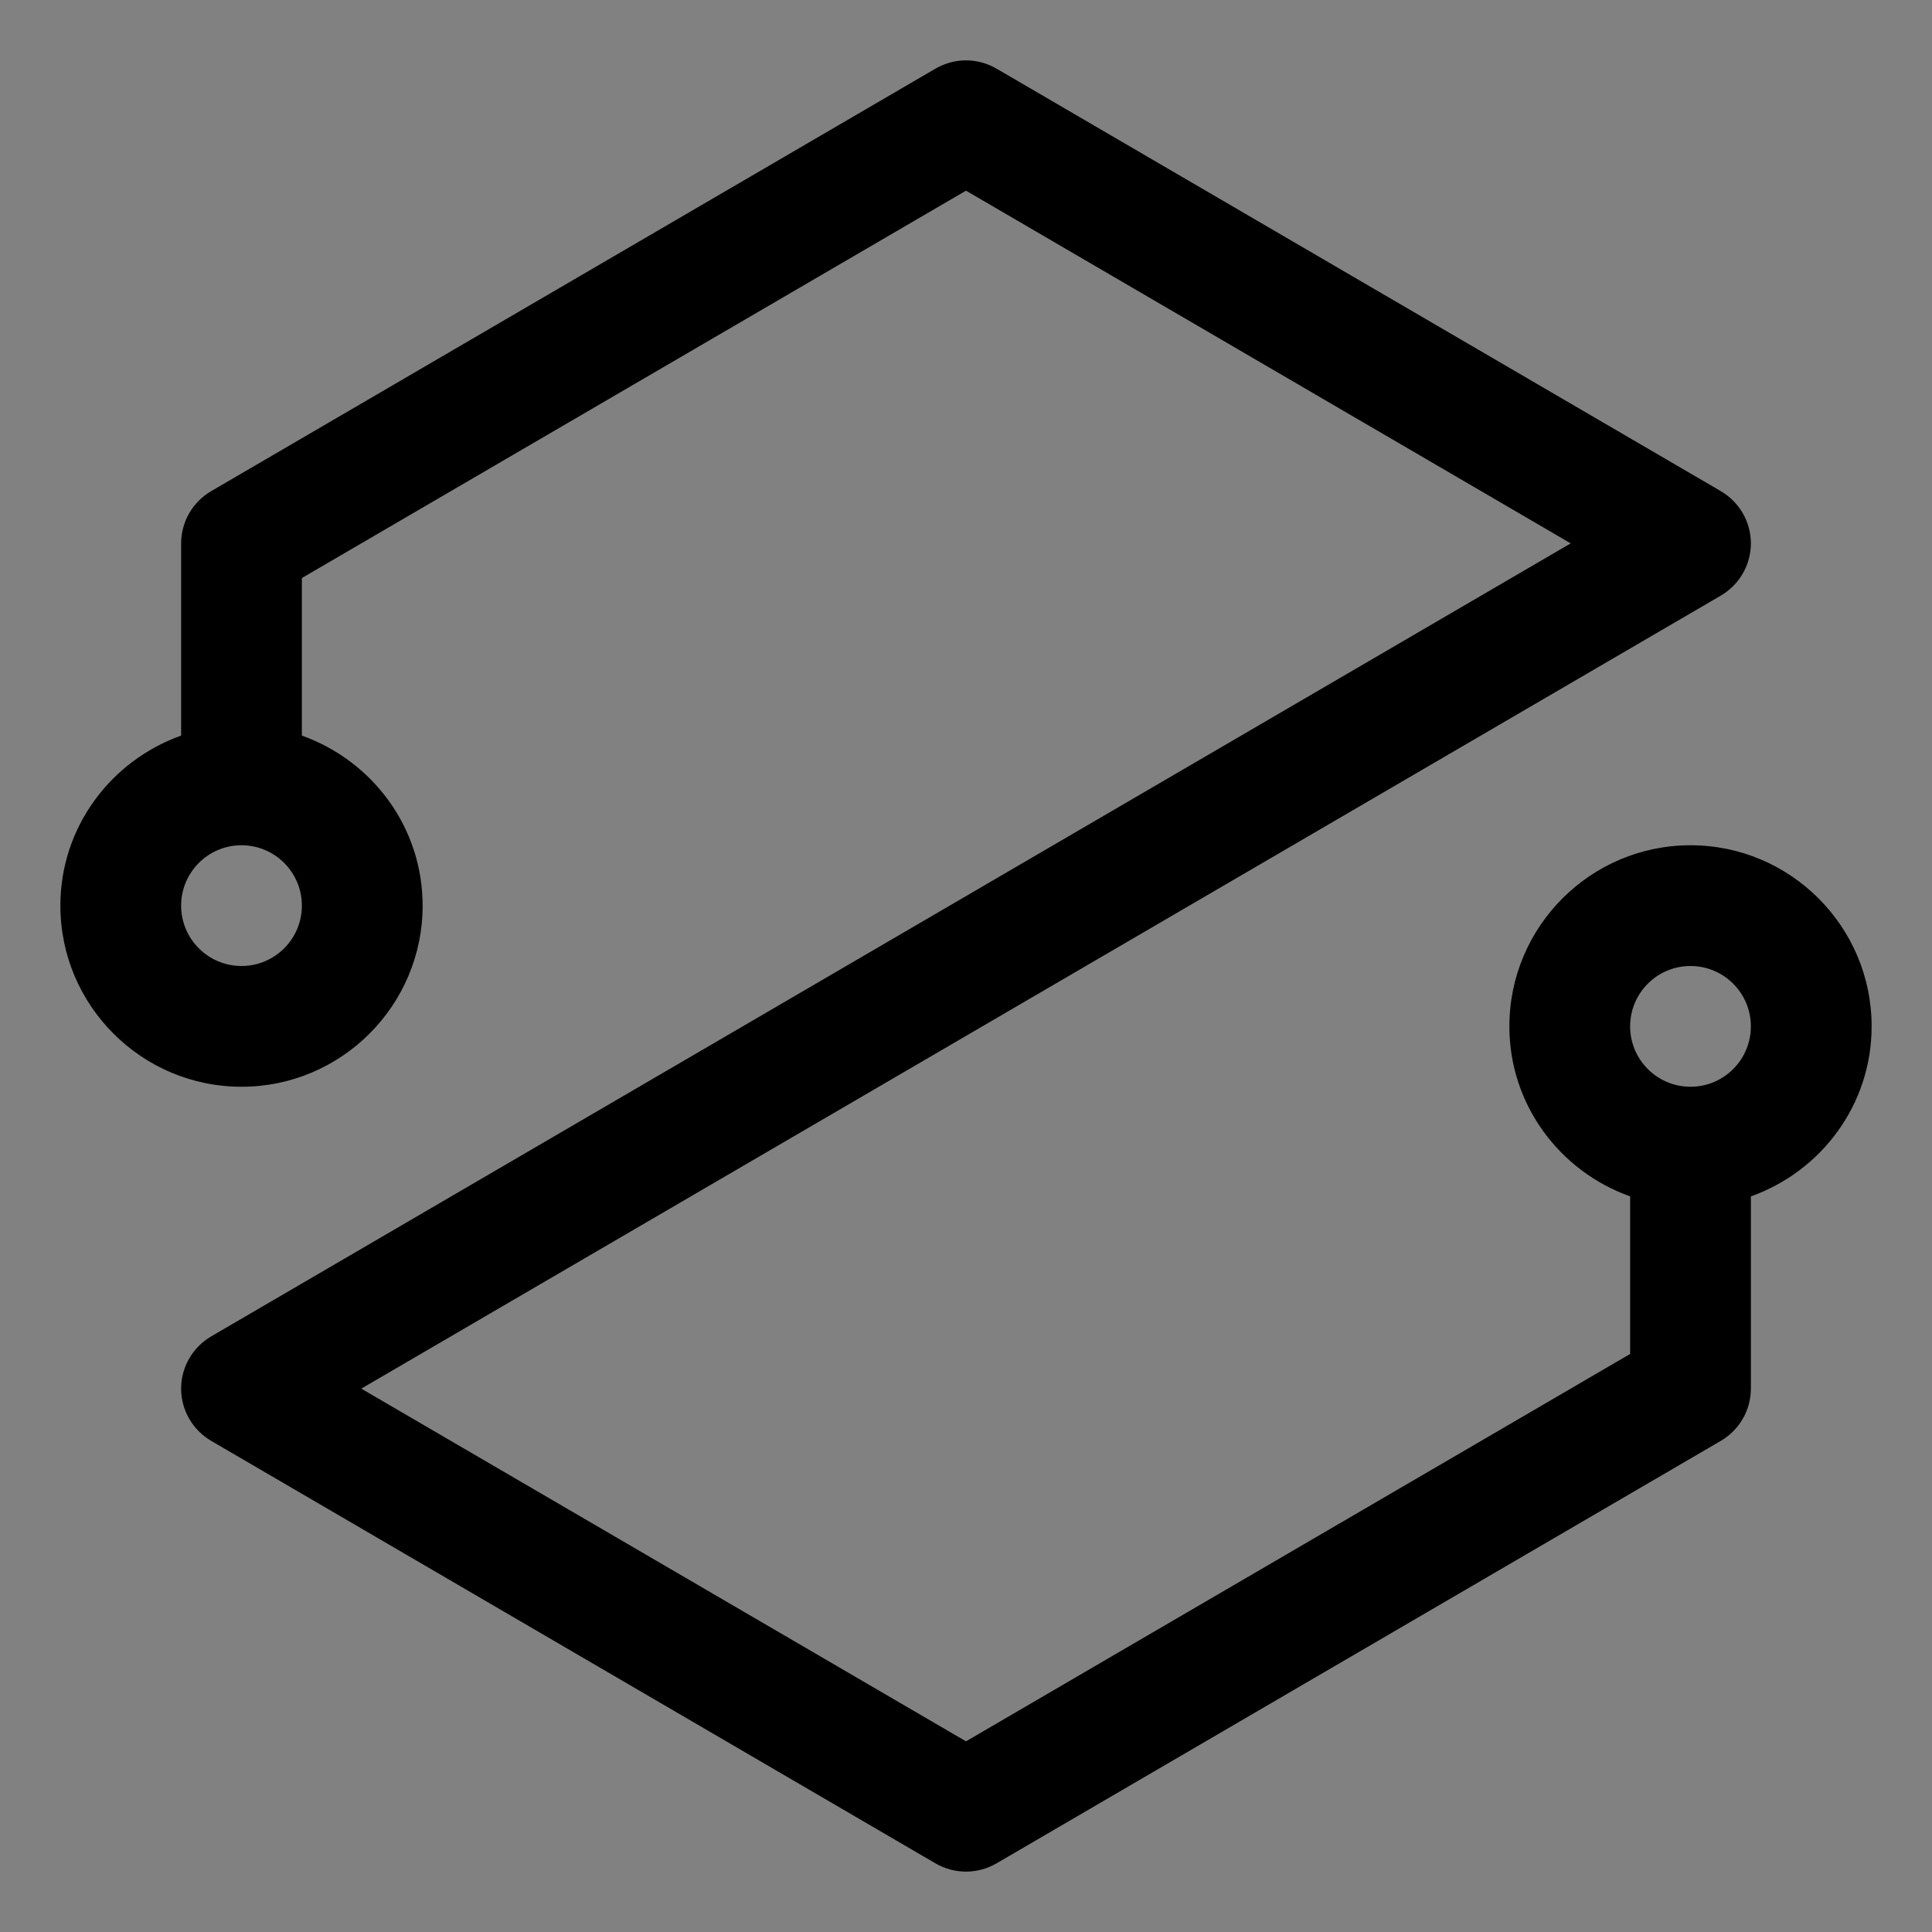 <svg viewBox="0 0 16 16" fill="none" xmlns="http://www.w3.org/2000/svg">
<rect x="0" y="0" width="16" height="16" fill="#808080" stroke="none"/>
<g clip-path="url(#clip0_1961_10009)">
<rect width="16" height="16" fill="white" fill-opacity="0.01" style="mix-blend-mode:multiply"/>
<path d="M15.5 8.5C15.5 7.673 14.827 7 14 7C13.173 7 12.5 7.673 12.5 8.5C12.5 9.151 12.919 9.701 13.5 9.908V11.213L8 14.421L2.992 11.5L14.252 4.932C14.405 4.842 14.5 4.678 14.5 4.5C14.5 4.322 14.405 4.158 14.252 4.068L8.252 0.568C8.174 0.523 8.087 0.5 8 0.5C7.913 0.5 7.826 0.523 7.748 0.568L1.748 4.068C1.595 4.158 1.5 4.322 1.5 4.5V6.092C0.919 6.299 0.5 6.849 0.5 7.5C0.5 8.327 1.173 9 2 9C2.827 9 3.5 8.327 3.5 7.5C3.5 6.849 3.081 6.299 2.5 6.092V4.787L8 1.579L13.008 4.5L1.748 11.068C1.595 11.158 1.5 11.322 1.5 11.5C1.5 11.678 1.595 11.842 1.748 11.932L7.748 15.432C7.826 15.477 7.913 15.5 8 15.5C8.087 15.5 8.174 15.477 8.252 15.432L14.252 11.932C14.405 11.842 14.5 11.678 14.5 11.5V9.908C15.081 9.701 15.5 9.151 15.5 8.5ZM2 8C1.724 8 1.5 7.776 1.5 7.5C1.5 7.224 1.724 7 2 7C2.276 7 2.5 7.224 2.5 7.5C2.5 7.776 2.276 8 2 8ZM14 9C13.724 9 13.5 8.776 13.5 8.5C13.5 8.224 13.724 8 14 8C14.276 8 14.5 8.224 14.5 8.5C14.5 8.776 14.276 9 14 9Z" fill="currentColor"/>
</g>
<defs>
<clipPath id="clip0_1961_10009">
<rect width="16" height="16" fill="white"/>
</clipPath>
</defs>
</svg>
